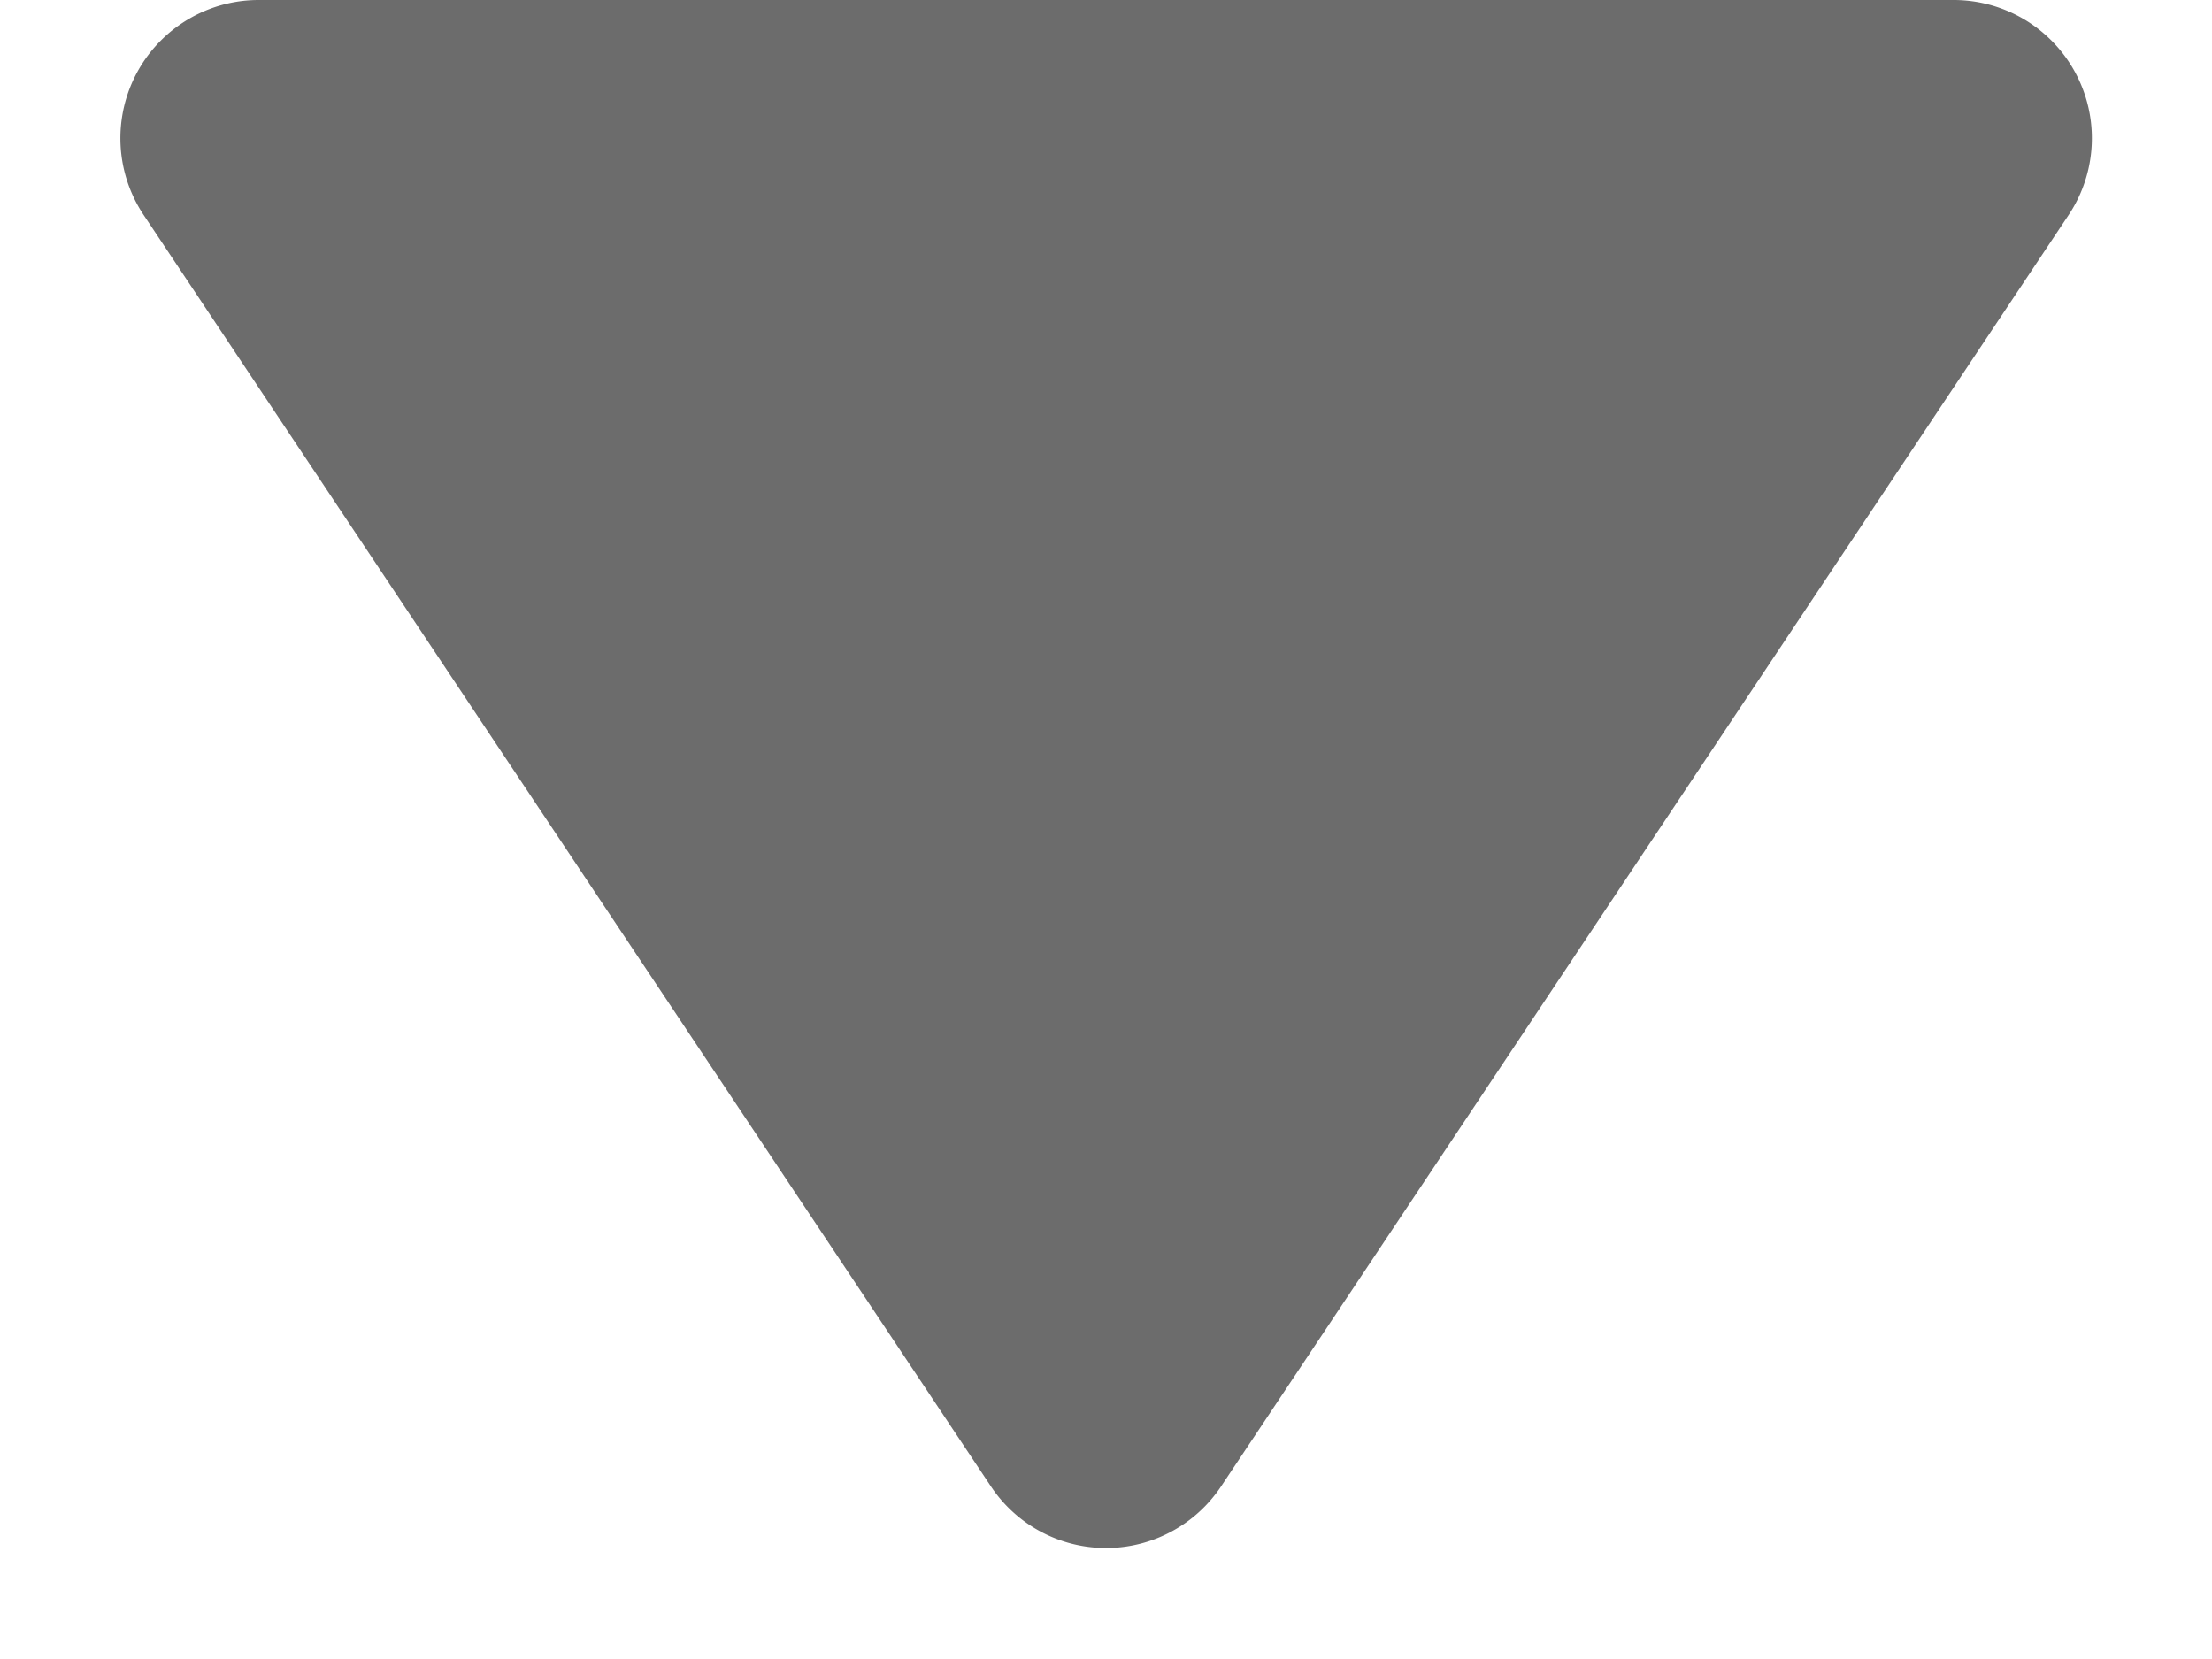 <svg xmlns="http://www.w3.org/2000/svg" width="16" height="12" viewBox="0 0 16 12">
  <path id="Polygon_6" data-name="Polygon 6" d="M7.168,1.248a1,1,0,0,1,1.664,0l6.131,9.2A1,1,0,0,1,14.131,12H1.869a1,1,0,0,1-.832-1.555Z" transform="translate(16 12) rotate(180)" fill="#6c6c6c"/>
</svg>
